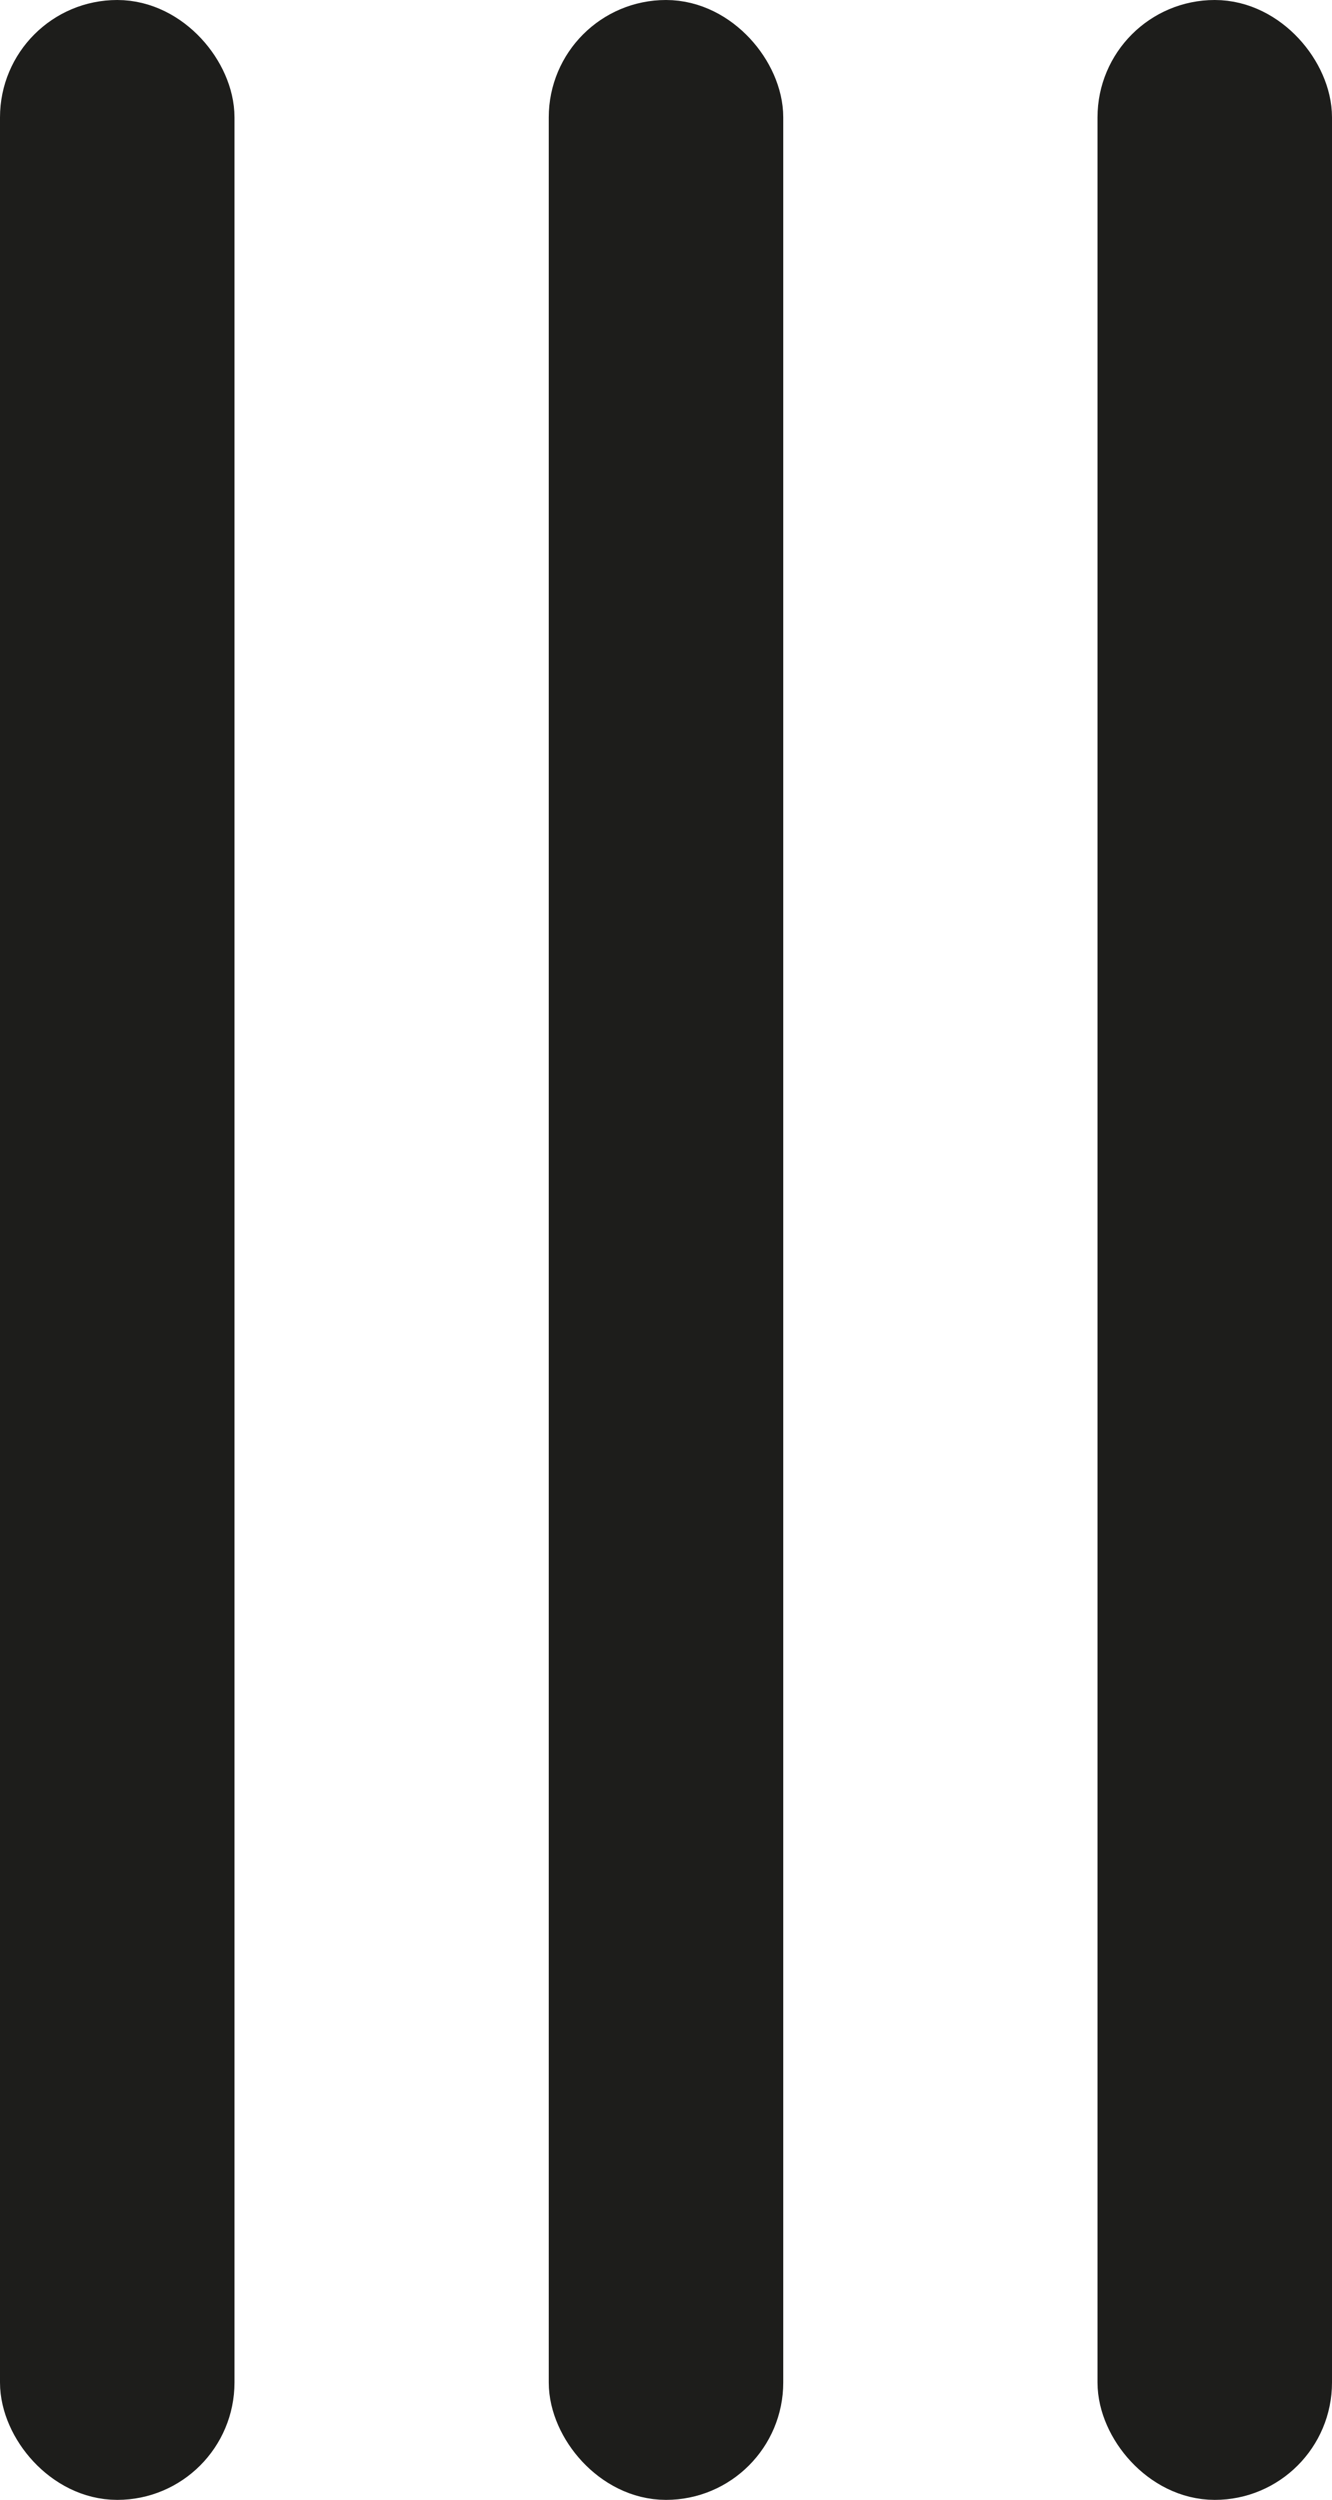 <svg xmlns="http://www.w3.org/2000/svg" viewBox="0 0 83.33 156.32"><defs><style>.cls-1{fill:#1d1d1b;stroke:#1d1d1b;stroke-miterlimit:10;stroke-width:5px;}</style></defs><title>tally_marks_3</title><g id="Ebene_2" data-name="Ebene 2"><g id="Ebene_1-2" data-name="Ebene 1"><rect class="cls-1" x="2.5" y="2.5" width="9.67" height="151.32" rx="4.84" ry="4.84"/><rect class="cls-1" x="36.83" y="2.5" width="9.67" height="151.32" rx="4.84" ry="4.84"/><rect class="cls-1" x="71.16" y="2.5" width="9.67" height="151.32" rx="4.84" ry="4.84"/></g></g></svg>